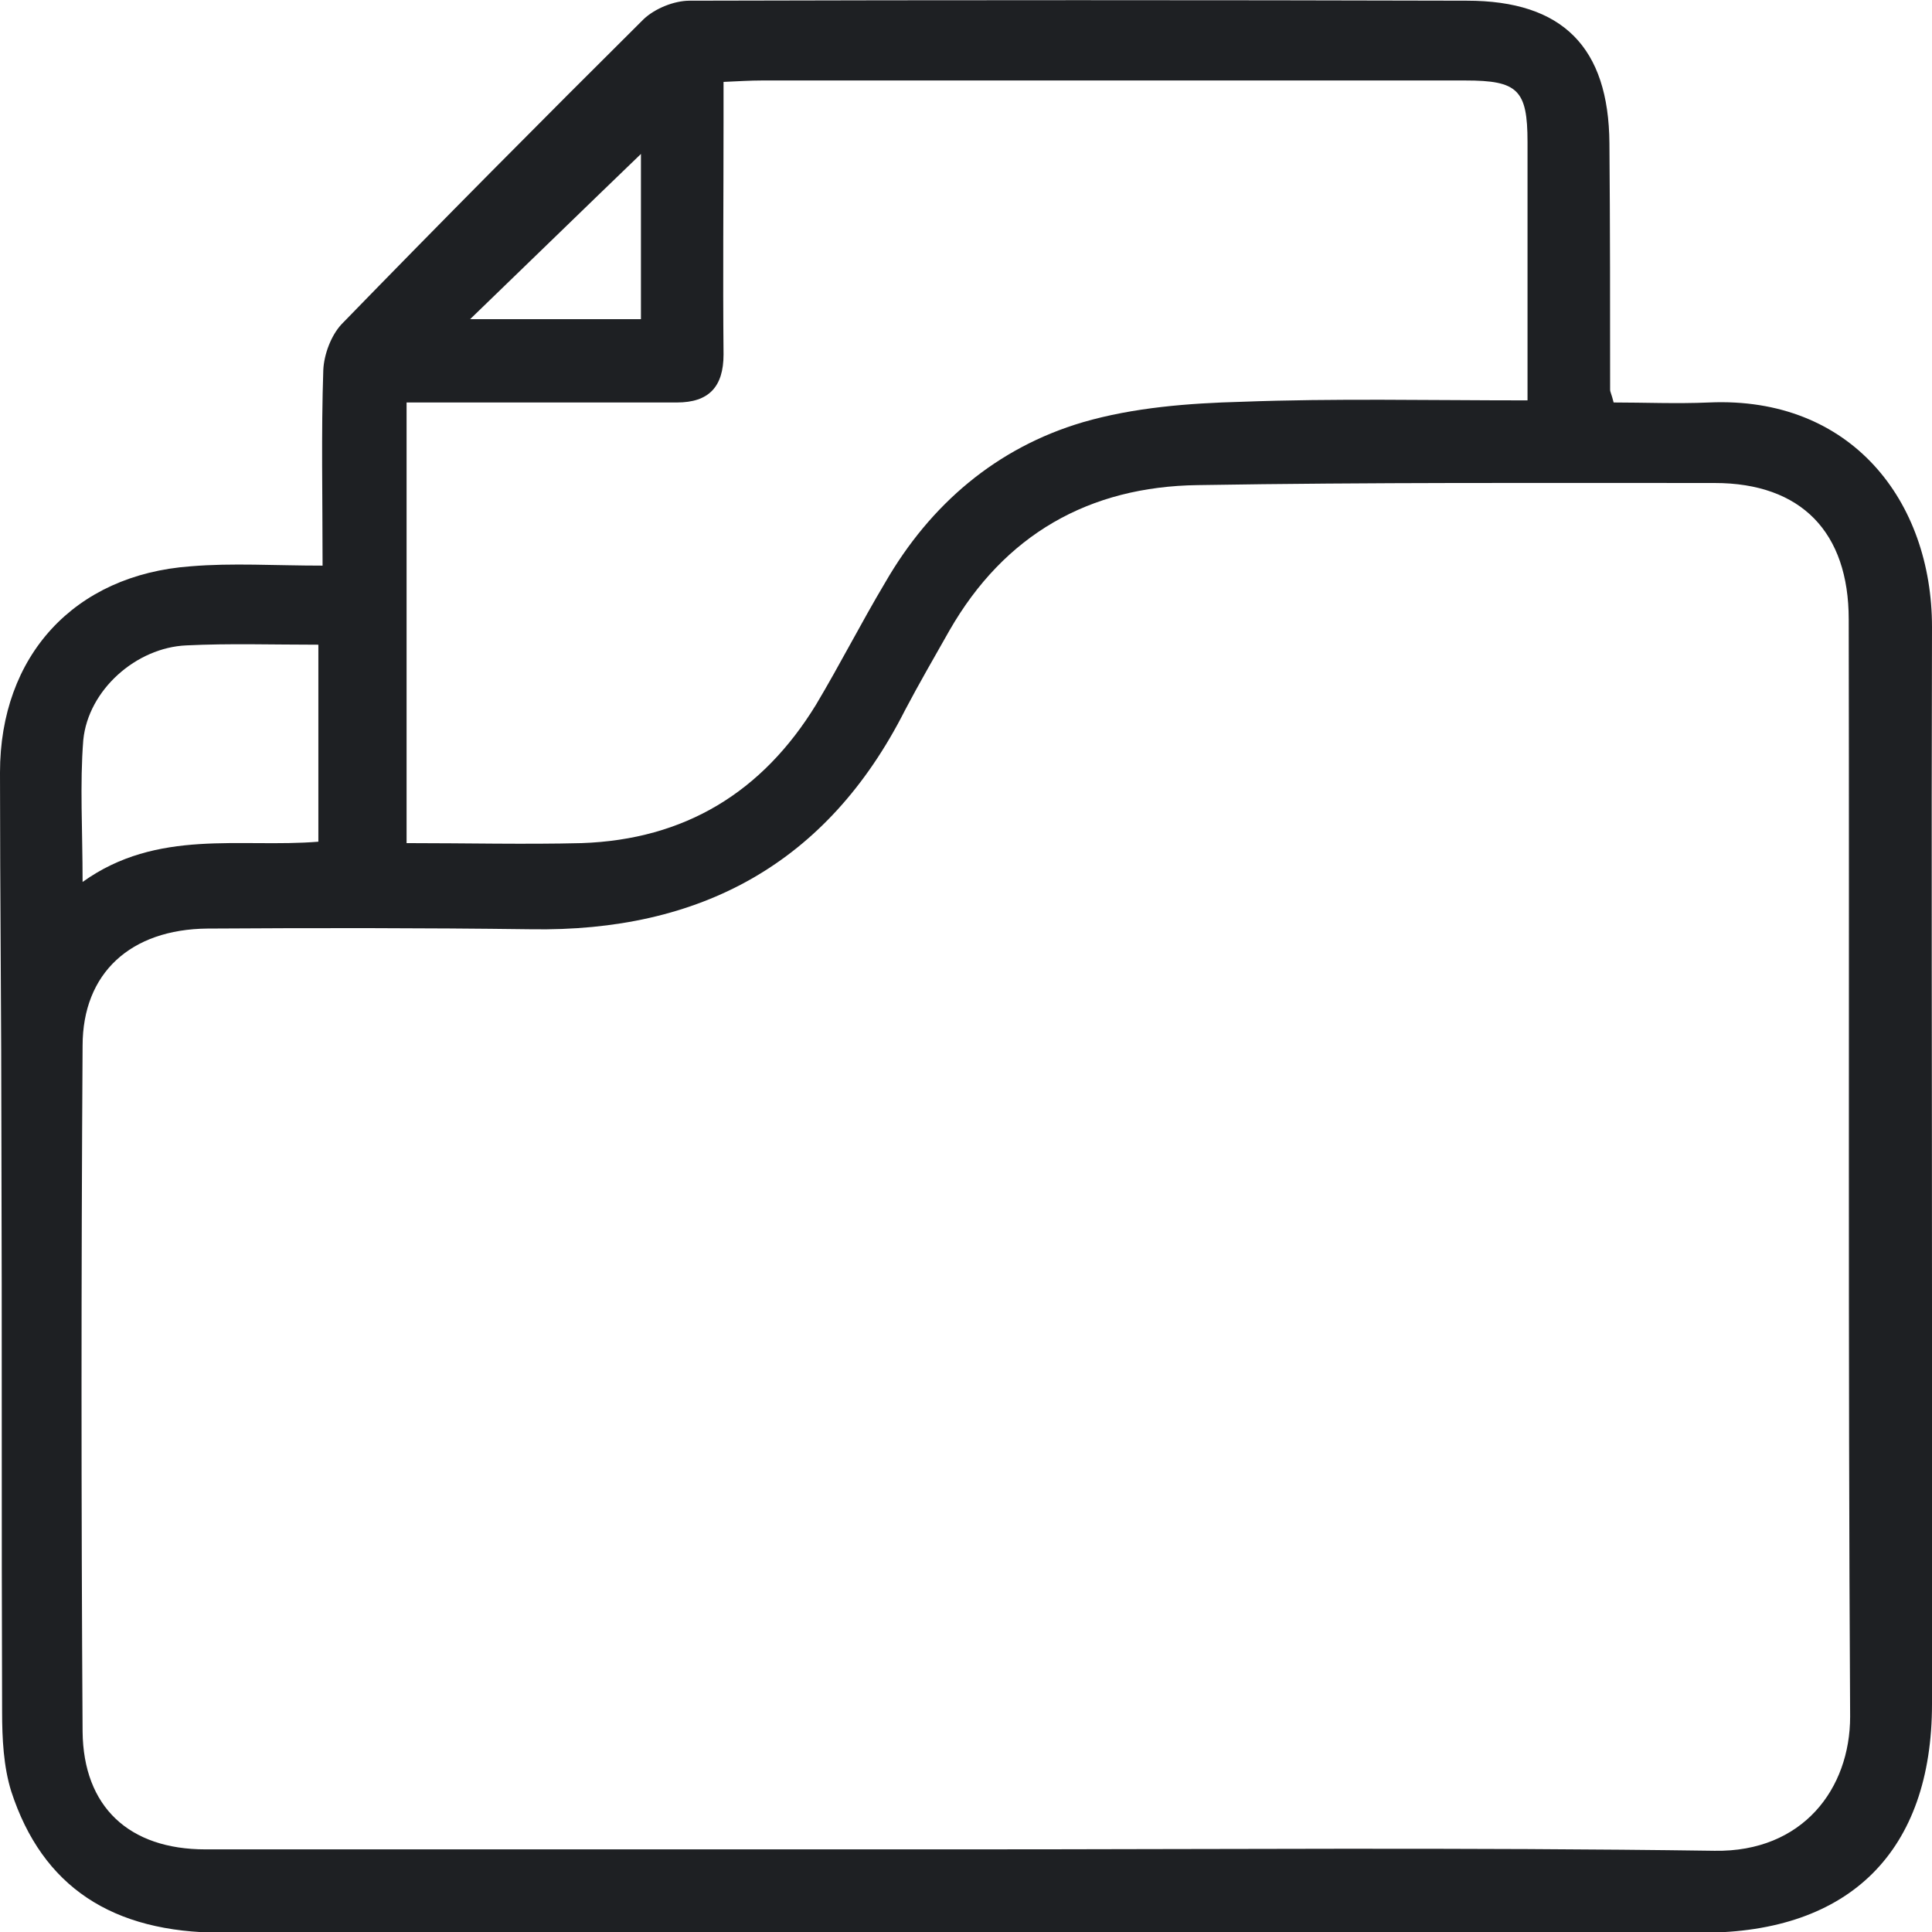 <svg width="56" height="56" viewBox="0 0 56 56" fill="none" xmlns="http://www.w3.org/2000/svg">
<g clip-path="url(#clip0)">
<path d="M9.35 16.395C9.35 14.389 9.309 12.546 9.371 10.725C9.391 10.275 9.596 9.722 9.903 9.395C12.788 6.427 15.714 3.479 18.66 0.552C18.987 0.245 19.54 0.02 19.99 0.02C27.499 -0 35.008 -0 42.517 0.02C45.299 0.02 46.629 1.371 46.65 4.155C46.67 6.529 46.67 8.924 46.67 11.298C46.67 11.359 46.711 11.421 46.772 11.666C47.652 11.666 48.593 11.707 49.535 11.666C53.667 11.482 56 14.532 56 18.175C55.98 24.766 56 31.357 56 37.968C56 41.775 56 45.582 56 49.389C56 53.646 53.627 56.02 49.35 56.02C35.049 56.02 20.726 56.02 6.425 56.02C3.253 56.02 1.228 54.69 0.327 51.927C0.102 51.21 0.061 50.392 0.061 49.614C0.041 44.108 0.061 38.602 0.041 33.096C0.041 29.535 0 25.953 0 22.392C0 19.014 2.148 16.661 5.524 16.415C6.731 16.313 7.959 16.395 9.35 16.395ZM27.99 53.605C35.233 53.605 42.476 53.544 49.698 53.646C52.256 53.687 53.627 51.845 53.627 49.757C53.565 39.155 53.606 28.552 53.586 17.95C53.586 15.432 52.215 14 49.698 14C44.706 14 39.714 13.979 34.721 14.061C31.57 14.102 29.115 15.494 27.519 18.277C27.09 19.035 26.639 19.813 26.23 20.59C23.98 25.032 20.297 27.017 15.386 26.935C12.256 26.895 9.125 26.895 6.015 26.915C3.785 26.935 2.394 28.204 2.394 30.313C2.353 36.944 2.353 43.576 2.394 50.187C2.414 52.377 3.744 53.605 5.954 53.605C13.299 53.605 20.645 53.605 27.99 53.605ZM44.276 11.605C44.276 9.006 44.276 6.549 44.276 4.114C44.276 2.599 43.99 2.333 42.476 2.333C35.683 2.333 28.87 2.333 22.077 2.333C21.749 2.333 21.422 2.354 20.972 2.374C20.972 2.804 20.972 3.172 20.972 3.541C20.972 5.792 20.951 8.023 20.972 10.275C20.972 11.216 20.542 11.666 19.622 11.666C18.435 11.666 17.248 11.666 16.061 11.666C14.65 11.666 13.238 11.666 11.785 11.666C11.785 15.985 11.785 20.181 11.785 24.438C13.545 24.438 15.202 24.479 16.859 24.438C19.846 24.336 22.097 22.965 23.652 20.427C24.348 19.26 24.962 18.052 25.657 16.886C26.967 14.614 28.89 12.976 31.386 12.239C32.859 11.81 34.455 11.687 35.99 11.646C38.691 11.544 41.391 11.605 44.276 11.605ZM2.394 25.564C4.563 24.009 6.977 24.582 9.228 24.397C9.228 22.433 9.228 20.59 9.228 18.687C7.898 18.687 6.65 18.646 5.402 18.707C3.949 18.769 2.558 19.997 2.414 21.45C2.312 22.739 2.394 24.049 2.394 25.564ZM13.627 9.251C15.407 9.251 16.982 9.251 18.578 9.251C18.578 7.593 18.578 5.976 18.578 4.462C16.962 6.017 15.366 7.573 13.627 9.251Z" fill="#1E2023"/>
</g>
<defs>
<clipPath id="clip0">
<rect width="56" height="56" fill="white"/>
</clipPath>
</defs>
</svg>
